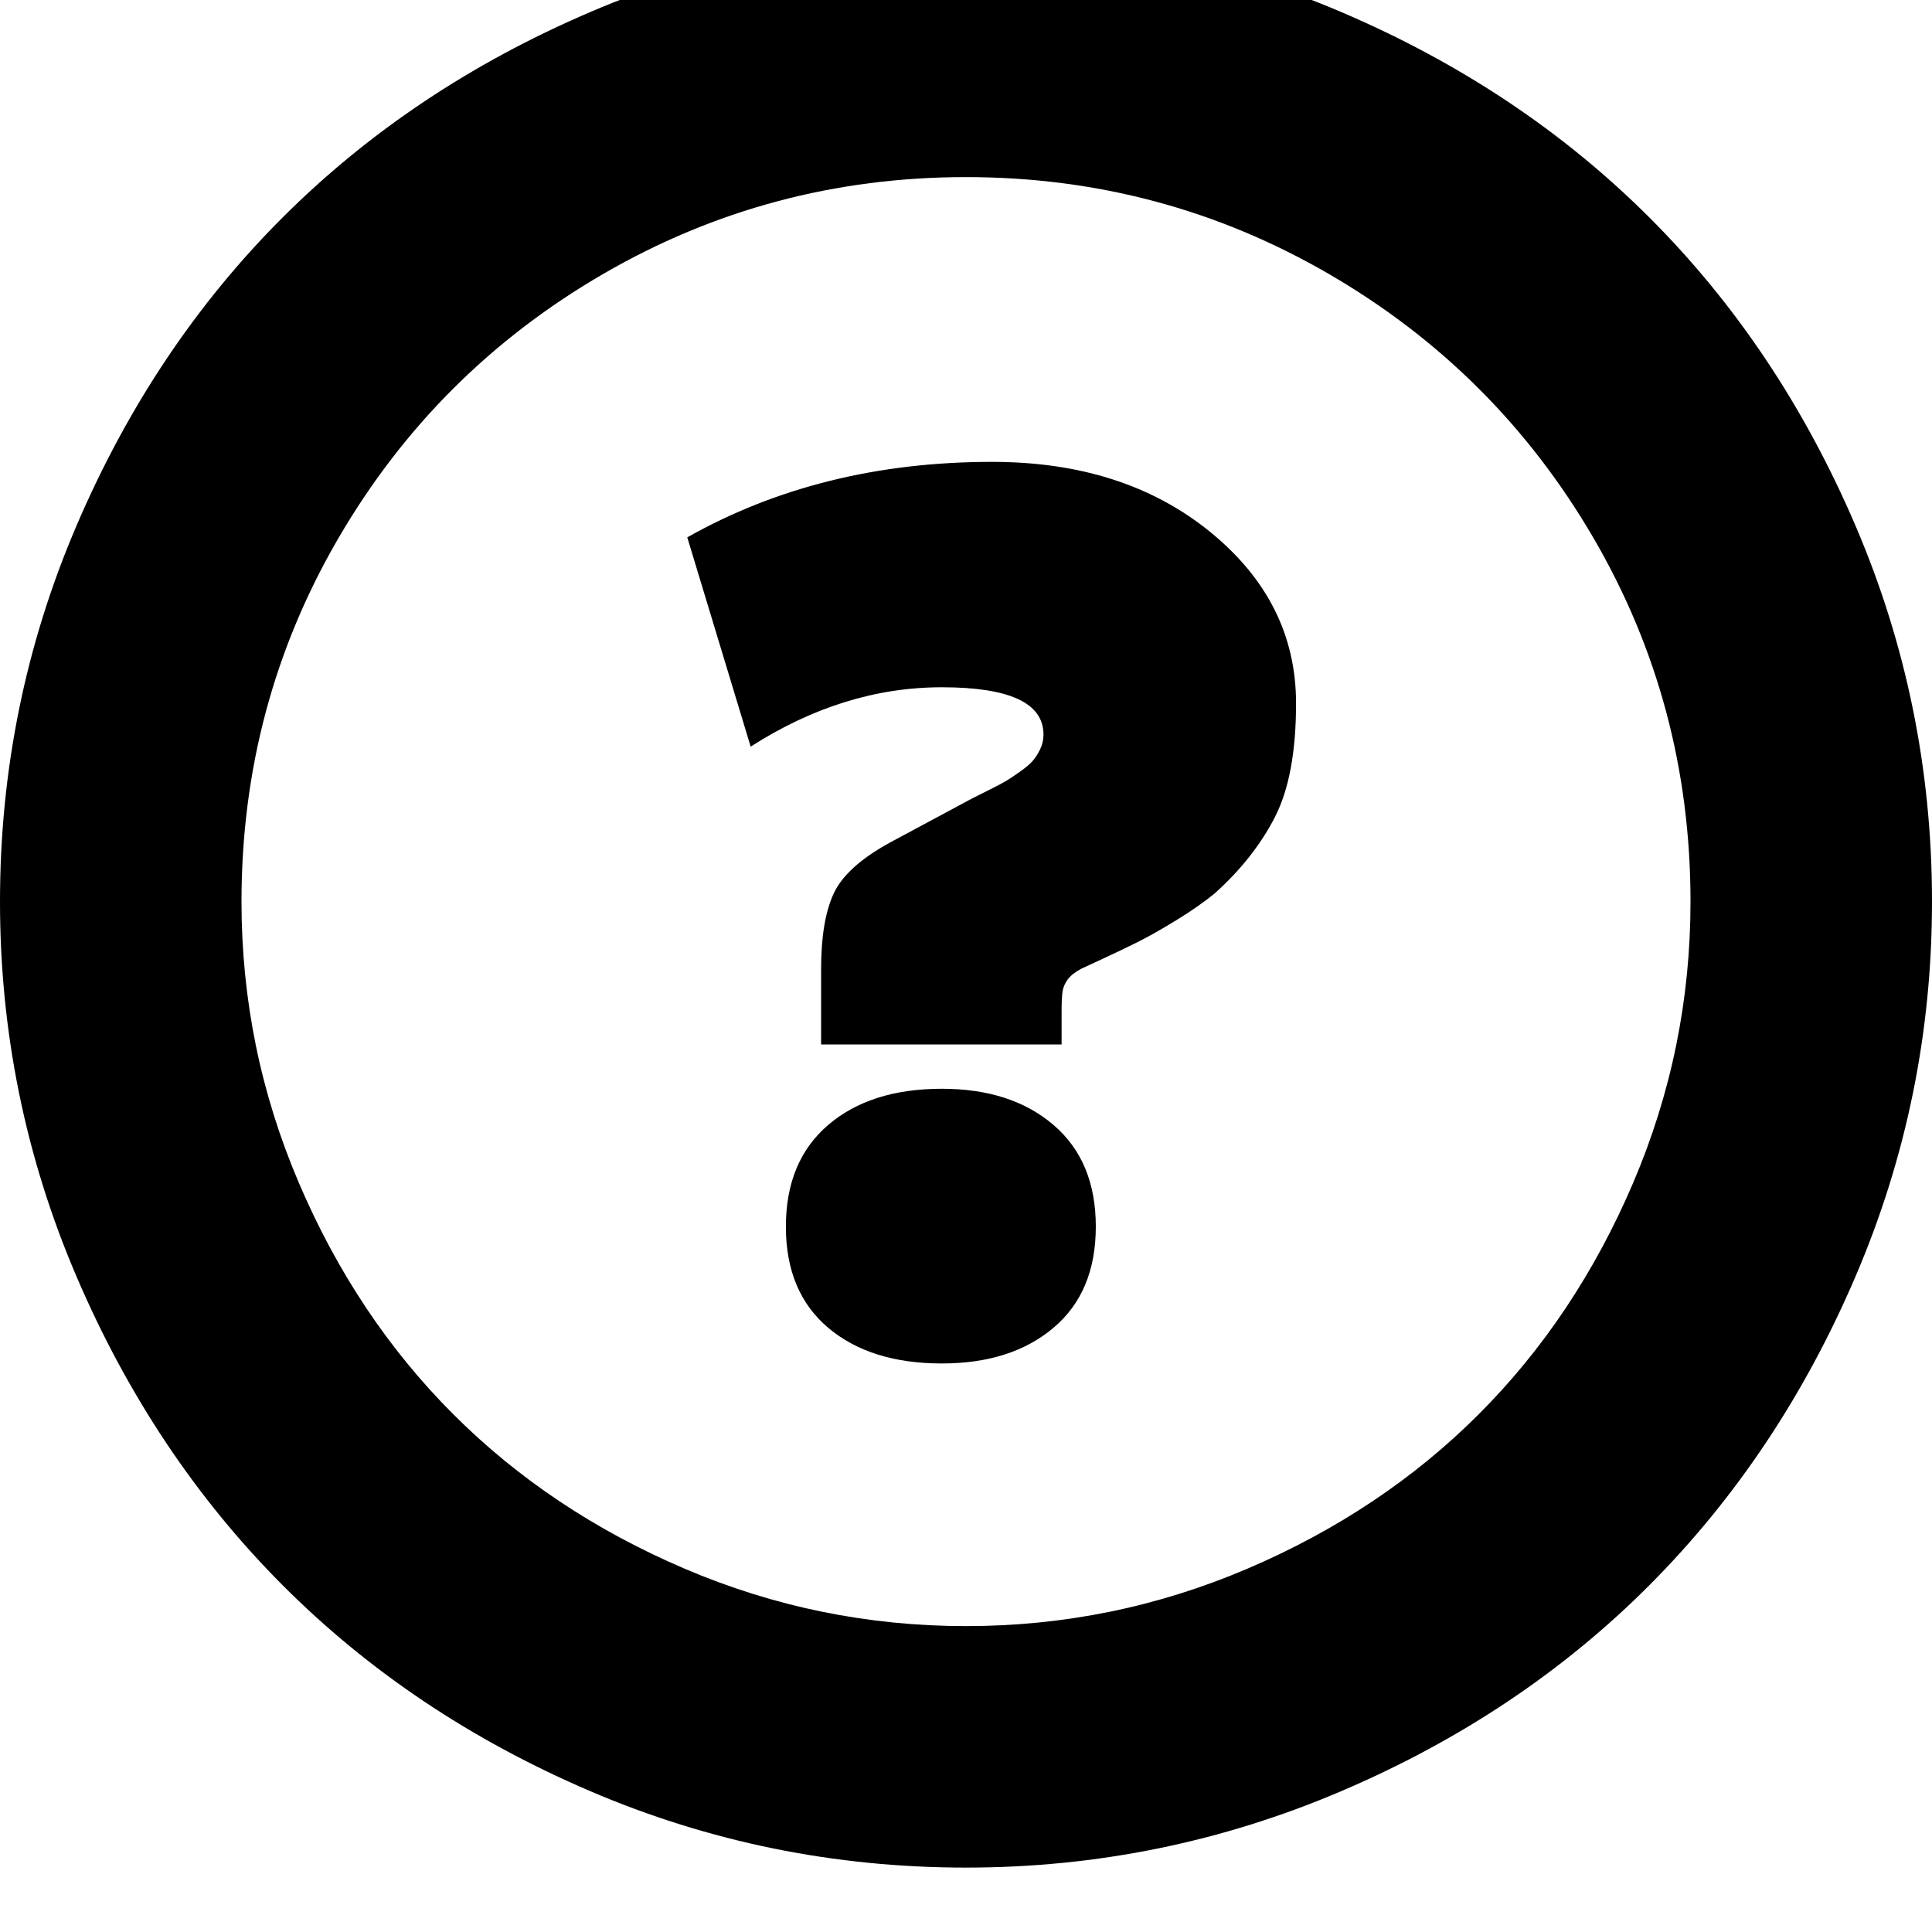 <svg width="64" height="64" viewBox="0 0 1920 1920" xmlns="http://www.w3.org/2000/svg"><path d="M0 896q0-196 76-373.5t204.5-306T586.5 12 960-64q195 0 373 76t306.5 204.5 204.5 306 76 373.5q0 195-76 372.5T1639.5 1575 1333 1780t-373 76q-196 0-373.5-76t-306-205T76 1268.5 0 896zm240 0q0 146 57 279.5t153.5 230 230 153.5 279.5 57 279.5-57 230-153.5 153.5-230 57-279.5q0-196-96.5-361.5t-262.5-262T960 176t-361 96.5-262.5 262T240 896zm443-362l63 208q92-59 190-59 101 0 101 47 0 8-3.5 15t-7.5 11.5-12.5 10.5-13.5 9-17 9l-16 8-82 44q-44 24-56.5 51T816 963v75h239v-32q0-15 1-21t5-11.5 13-10.5q2-1 21.5-10t35.5-17 38-21.5 38-26.5q39-35 60-76t21-113q0-101-85.5-170.5T986 459q-170 0-303 75zm98 685q0 65 42 100.5t113 35.5q69 0 111-35.5t42-100.5-42-101-111-36q-71 0-113 36t-42 101z"/></svg>